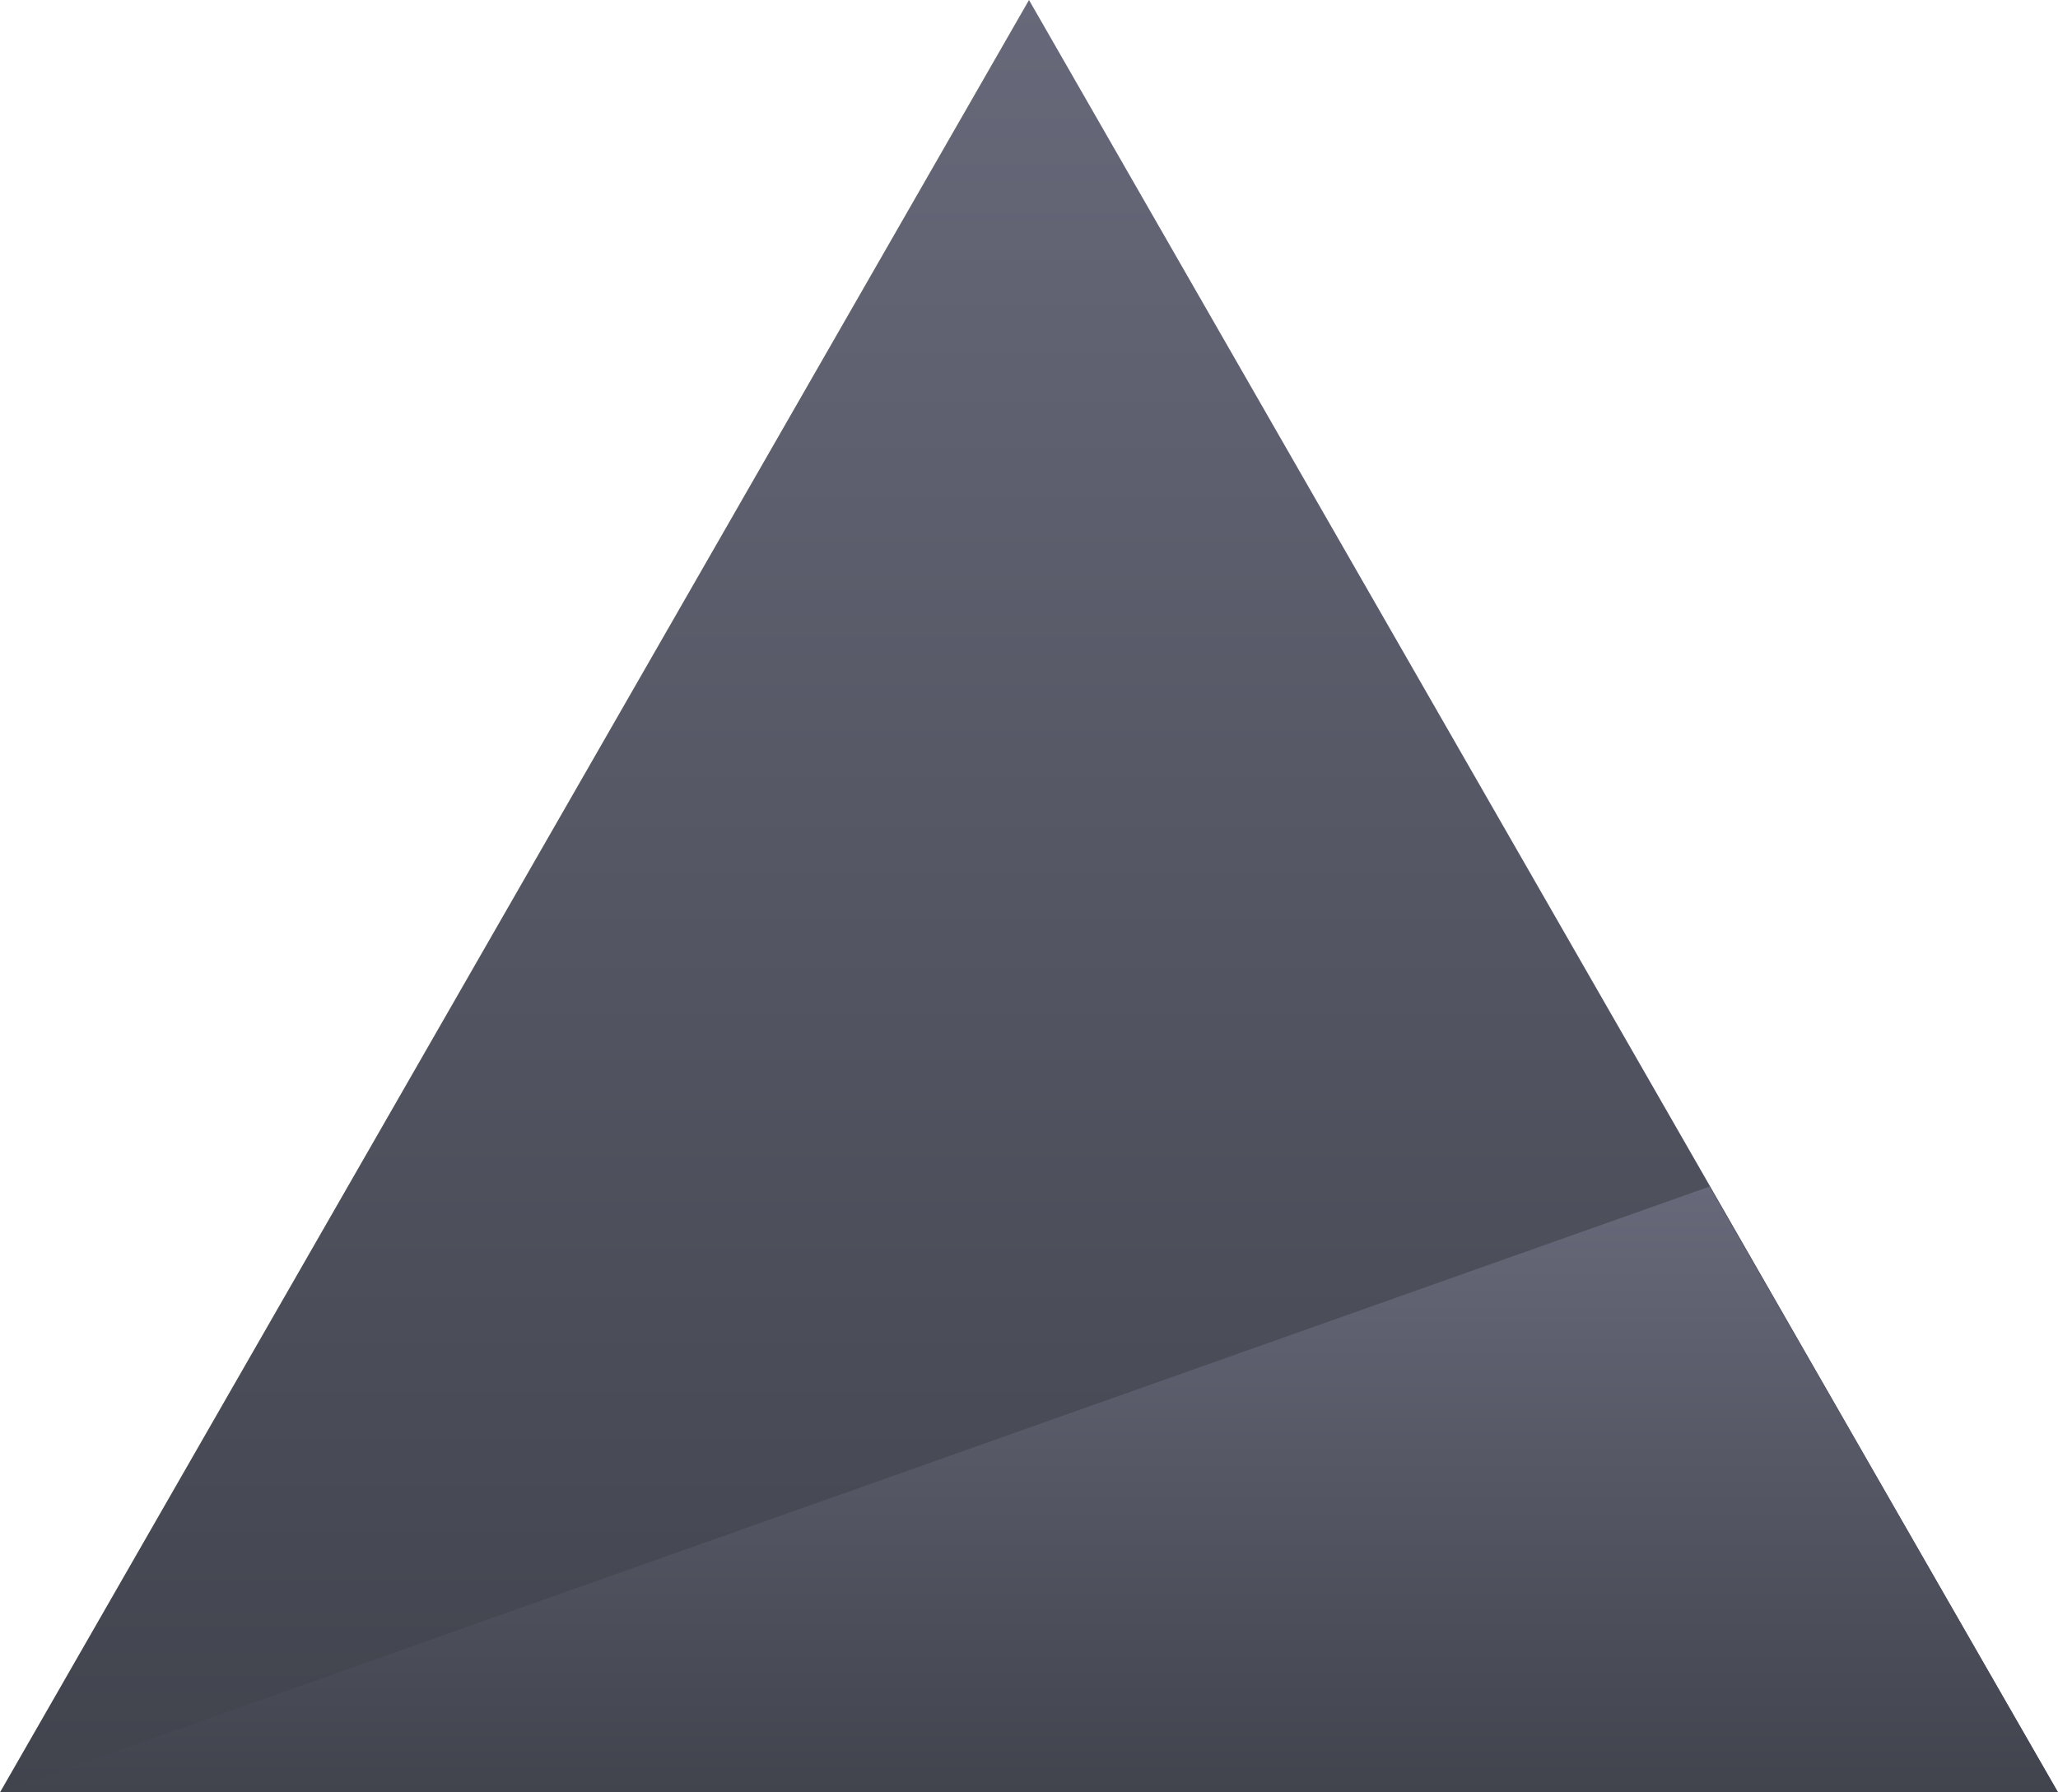 <svg width="248" height="216" viewBox="0 0 248 216" fill="none" xmlns="http://www.w3.org/2000/svg">
<path d="M124 0L248 216H0L124 0Z" fill="url(#paint0_linear)"/>
<path d="M206 143L248 216H0L206 143Z" fill="url(#paint1_linear)"/>
<defs>
<linearGradient id="paint0_linear" x1="124" y1="0" x2="124" y2="216" gradientUnits="userSpaceOnUse">
<stop stop-color="#67697A"/>
<stop offset="1" stop-color="#41434D"/>
</linearGradient>
<linearGradient id="paint1_linear" x1="124" y1="143" x2="124" y2="216" gradientUnits="userSpaceOnUse">
<stop stop-color="#67697A"/>
<stop offset="1" stop-color="#41434D"/>
</linearGradient>
</defs>
</svg>
